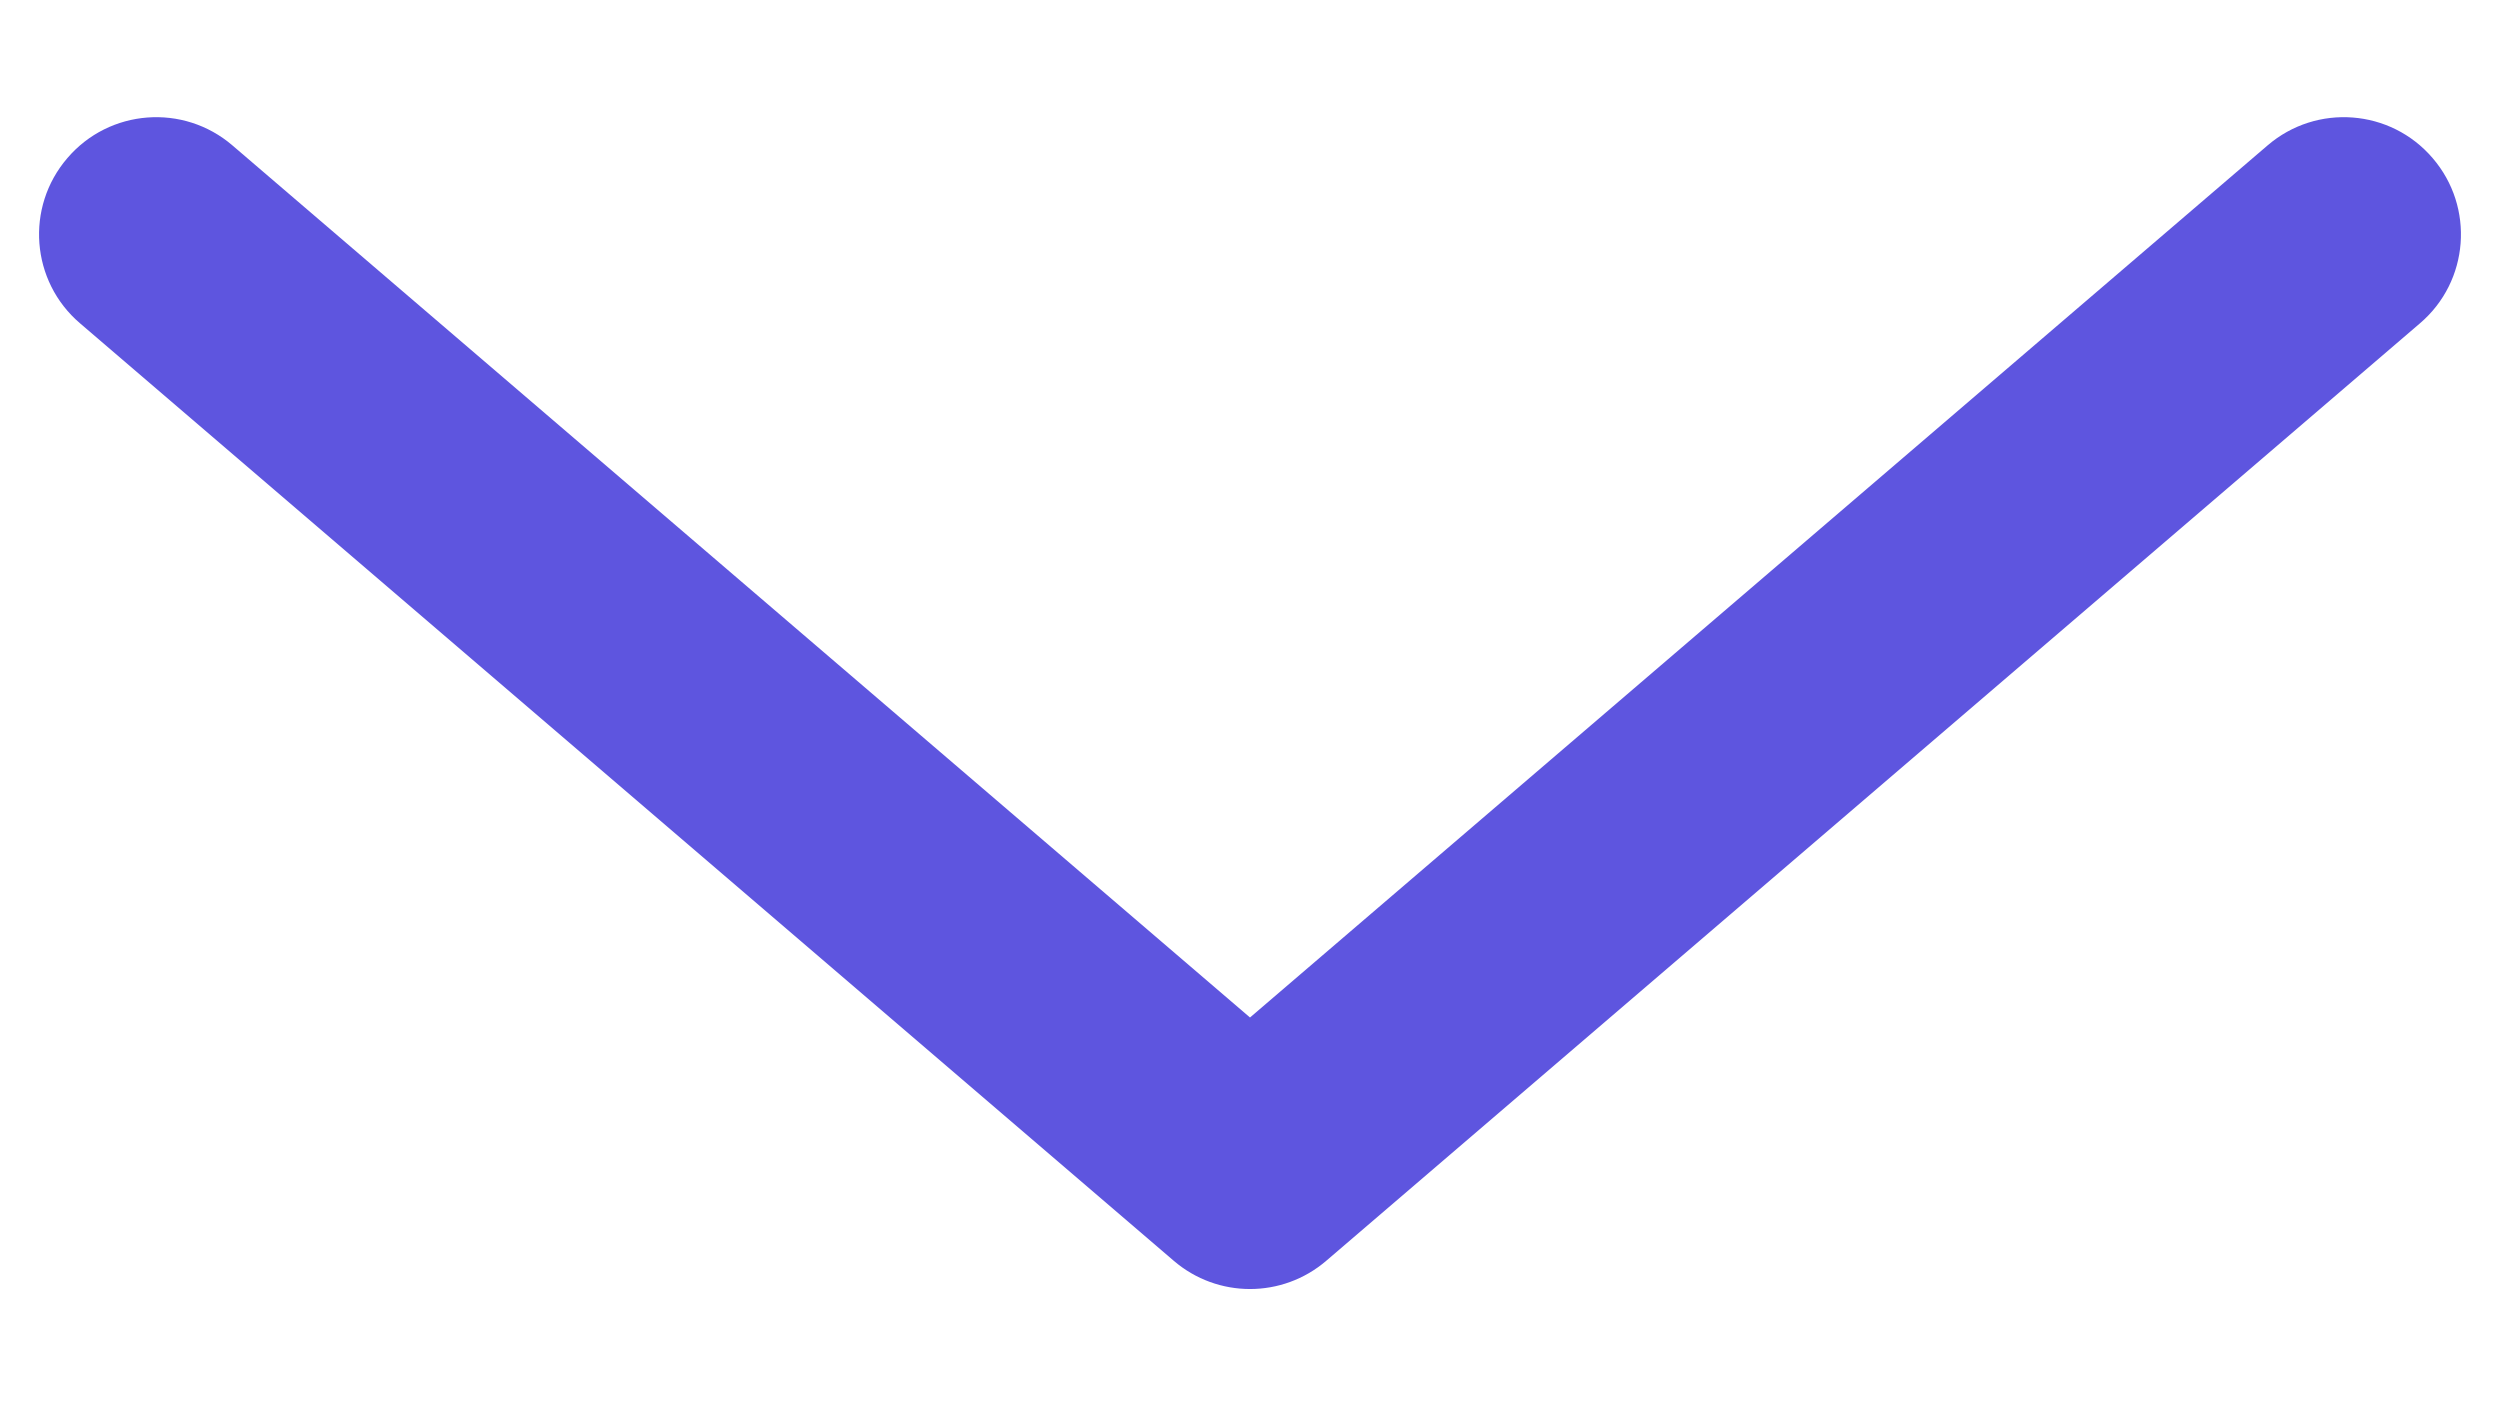 <svg width="16" height="9" viewBox="0 0 16 9" fill="none" xmlns="http://www.w3.org/2000/svg">
<path fill-rule="evenodd" clip-rule="evenodd" d="M0.431 1.012C0.7 0.697 1.174 0.661 1.488 0.931L8 6.512L14.512 0.931C14.826 0.661 15.3 0.697 15.569 1.012C15.839 1.326 15.803 1.8 15.488 2.069L8.488 8.069C8.207 8.31 7.793 8.31 7.512 8.069L0.512 2.069C0.197 1.8 0.161 1.326 0.431 1.012Z" fill="#5E55DF"/>
</svg>
